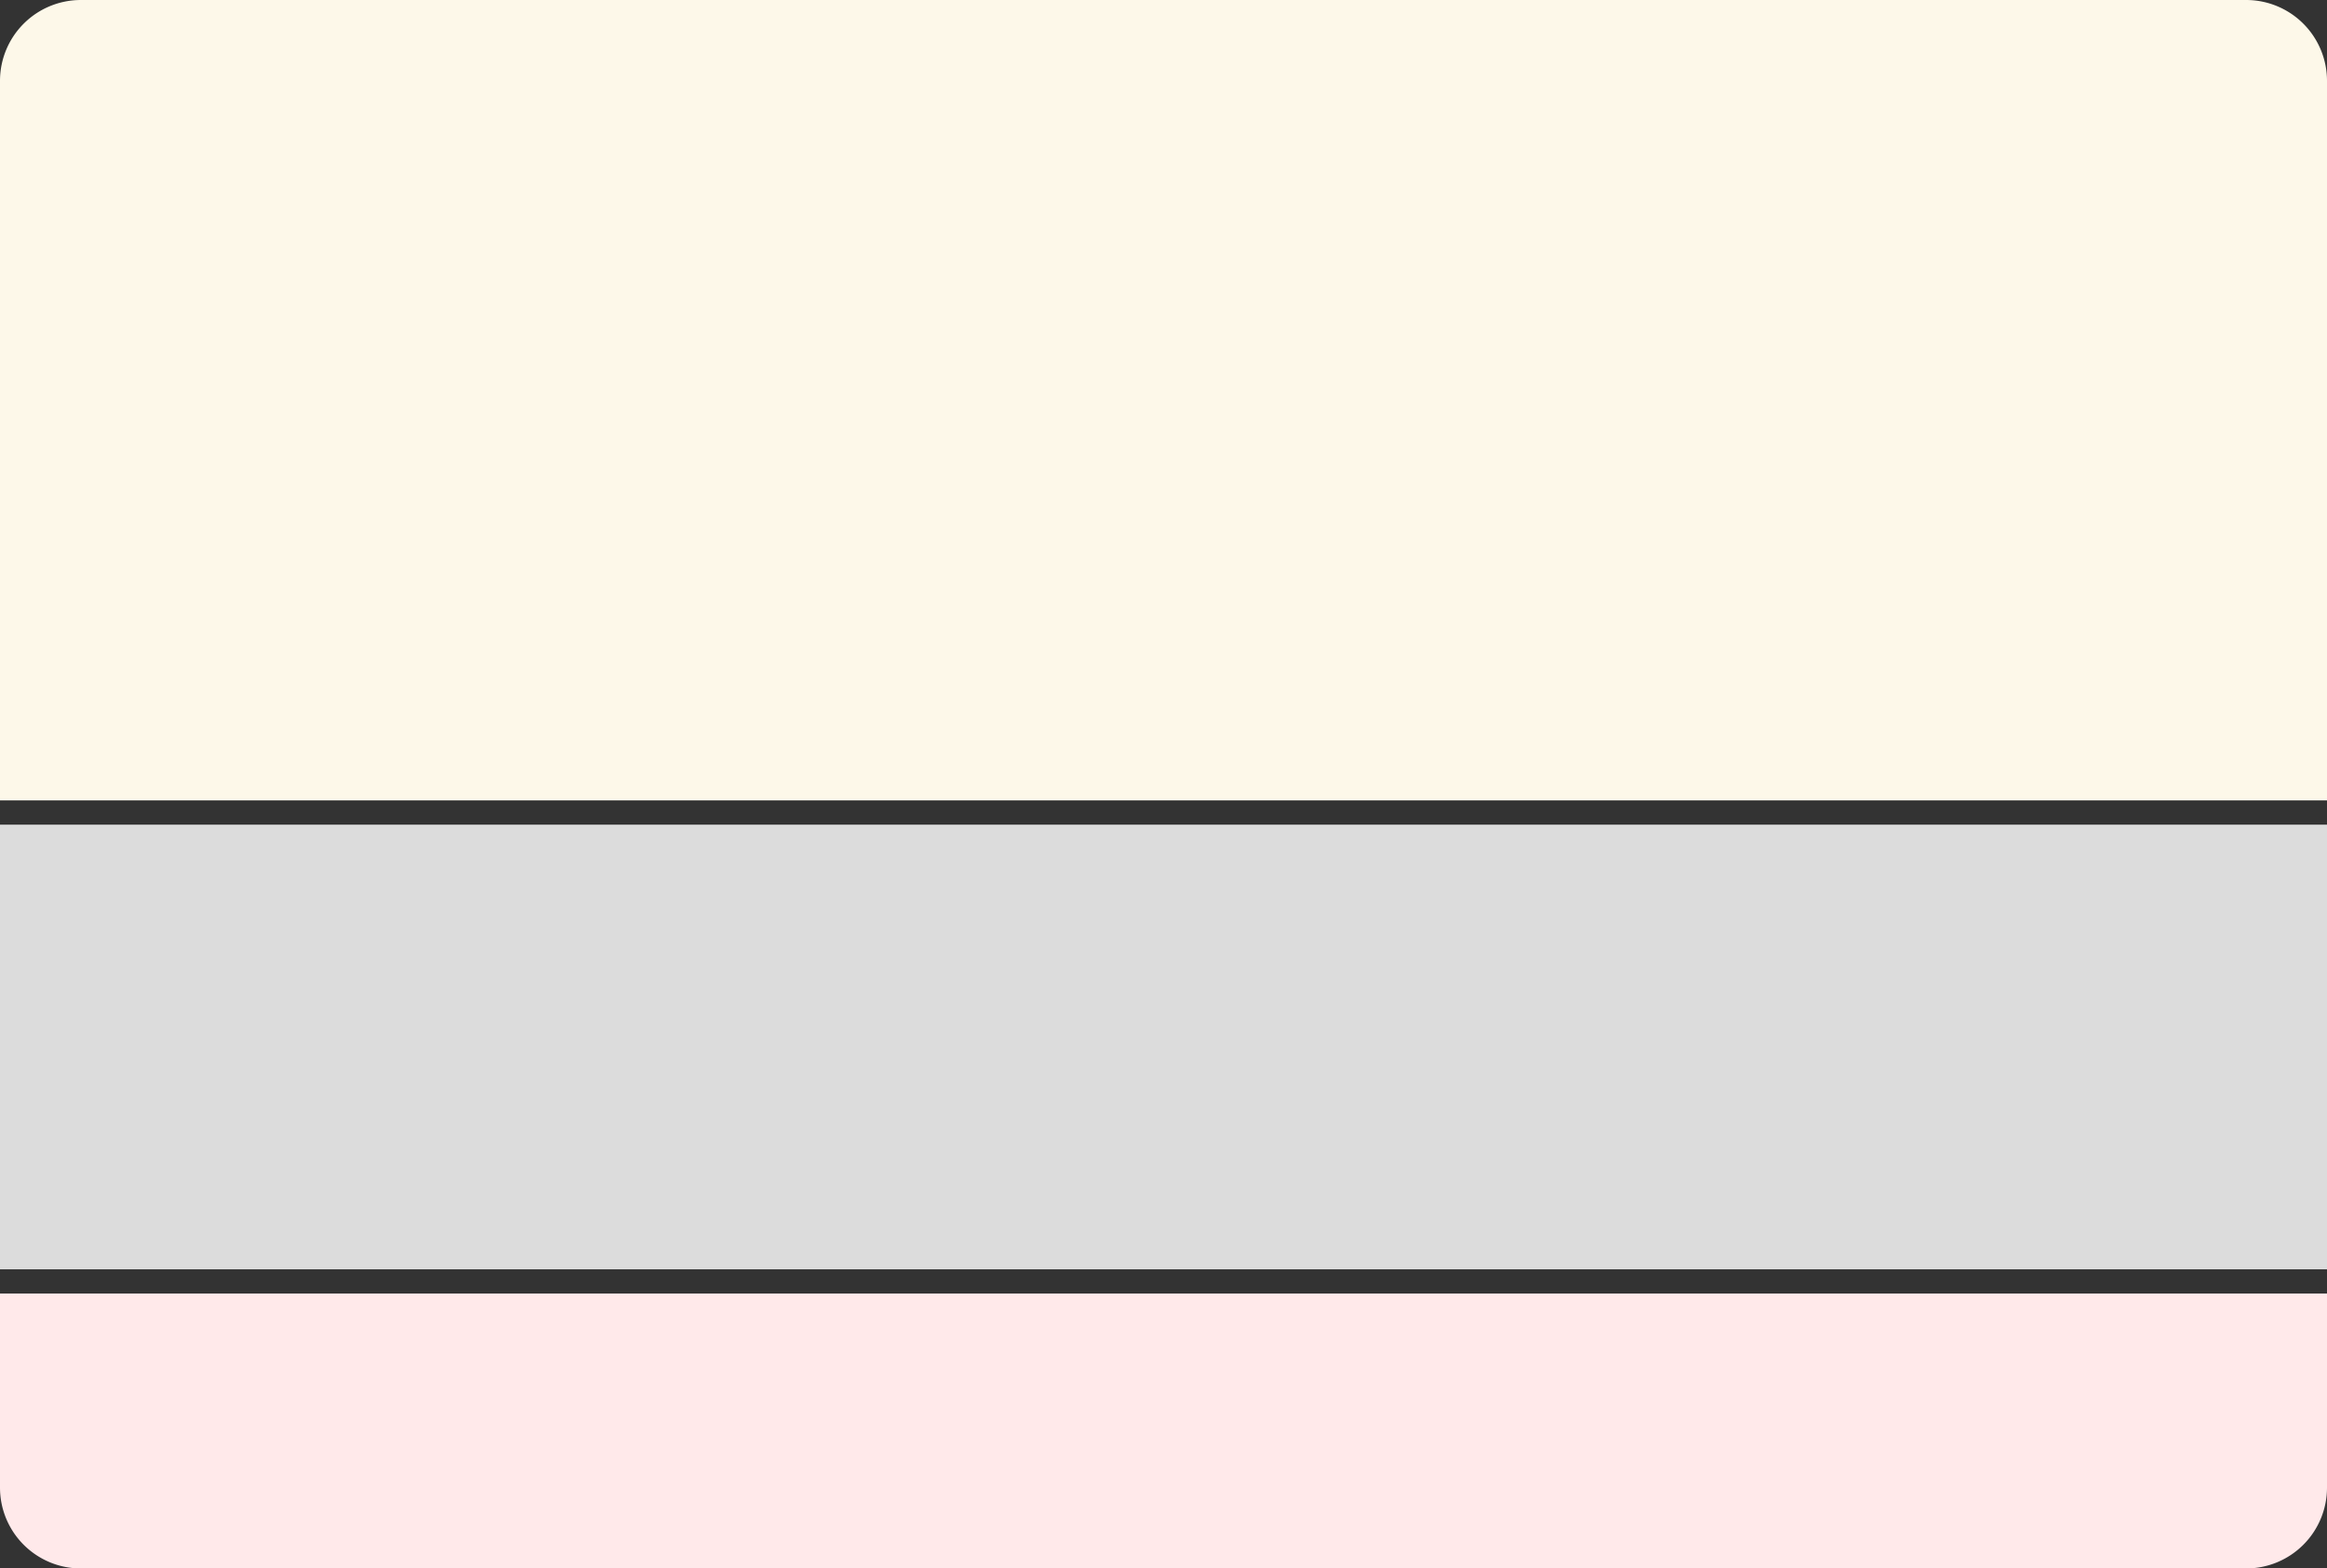 <svg id="Group_2831" data-name="Group 2831" xmlns="http://www.w3.org/2000/svg" width="287.75" height="194" viewBox="0 0 287.75 194">
  <rect x="0" y="0" width="287.75" height="194" fill="#333333" stroke="none"/>
  <path id="Rectangle_261" data-name="Rectangle 261" d="M10,0H277.75a10,10,0,0,1,10,10V99a0,0,0,0,1,0,0H0a0,0,0,0,1,0,0V10A10,10,0,0,1,10,0Z" fill="#fdf8e9"/>
  <rect id="Rectangle_263" data-name="Rectangle 263" width="287.75" height="55" transform="translate(0 102)" fill="#dcdcdc"/>
  <path id="Rectangle_264" data-name="Rectangle 264" d="M0,0H287.75a0,0,0,0,1,0,0V24a10,10,0,0,1-10,10H10A10,10,0,0,1,0,24V0A0,0,0,0,1,0,0Z" transform="translate(0 160)" fill="#ffe9ea"/>
</svg>
